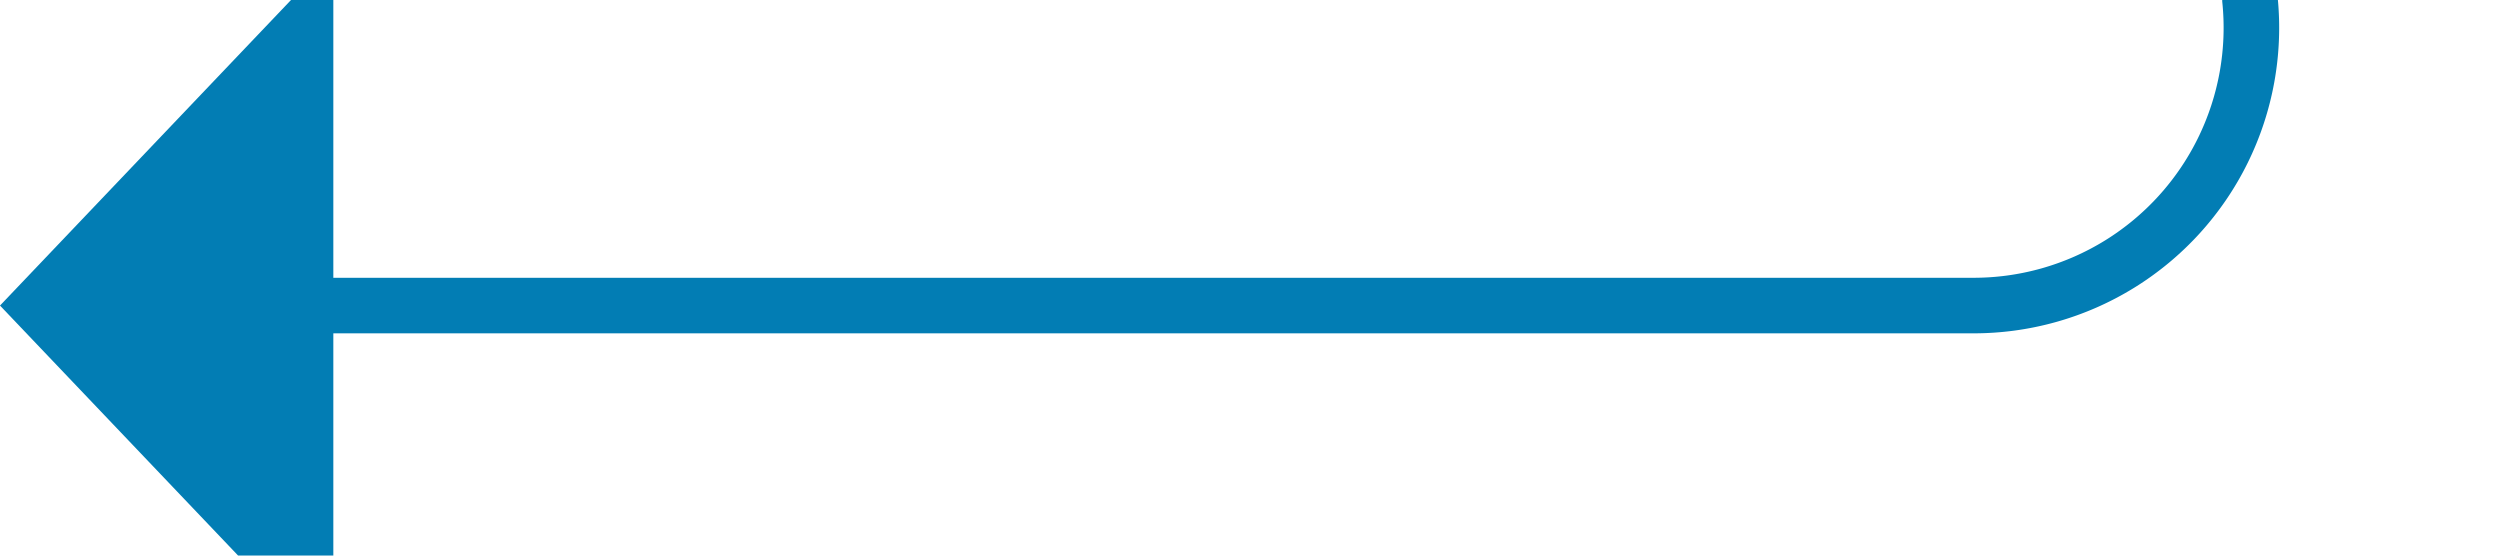 ﻿<?xml version="1.0" encoding="utf-8"?>
<svg version="1.1" xmlns:xlink="http://www.w3.org/1999/xlink" width="45px" height="10px" preserveAspectRatio="xMinYMid meet" viewBox="864 156  45 8" xmlns="http://www.w3.org/2000/svg">
  <path d="M 944 112.5  L 909 112.5  A 5 5 0 0 0 904.5 117.5 L 904.5 155  A 5 5 0 0 1 899.5 160.5 L 869 160.5  " stroke-width="1" stroke="#027db4" fill="none" />
  <path d="M 870 154.2  L 864 160.5  L 870 166.8  L 870 154.2  Z " fill-rule="nonzero" fill="#027db4" stroke="none" />
</svg>